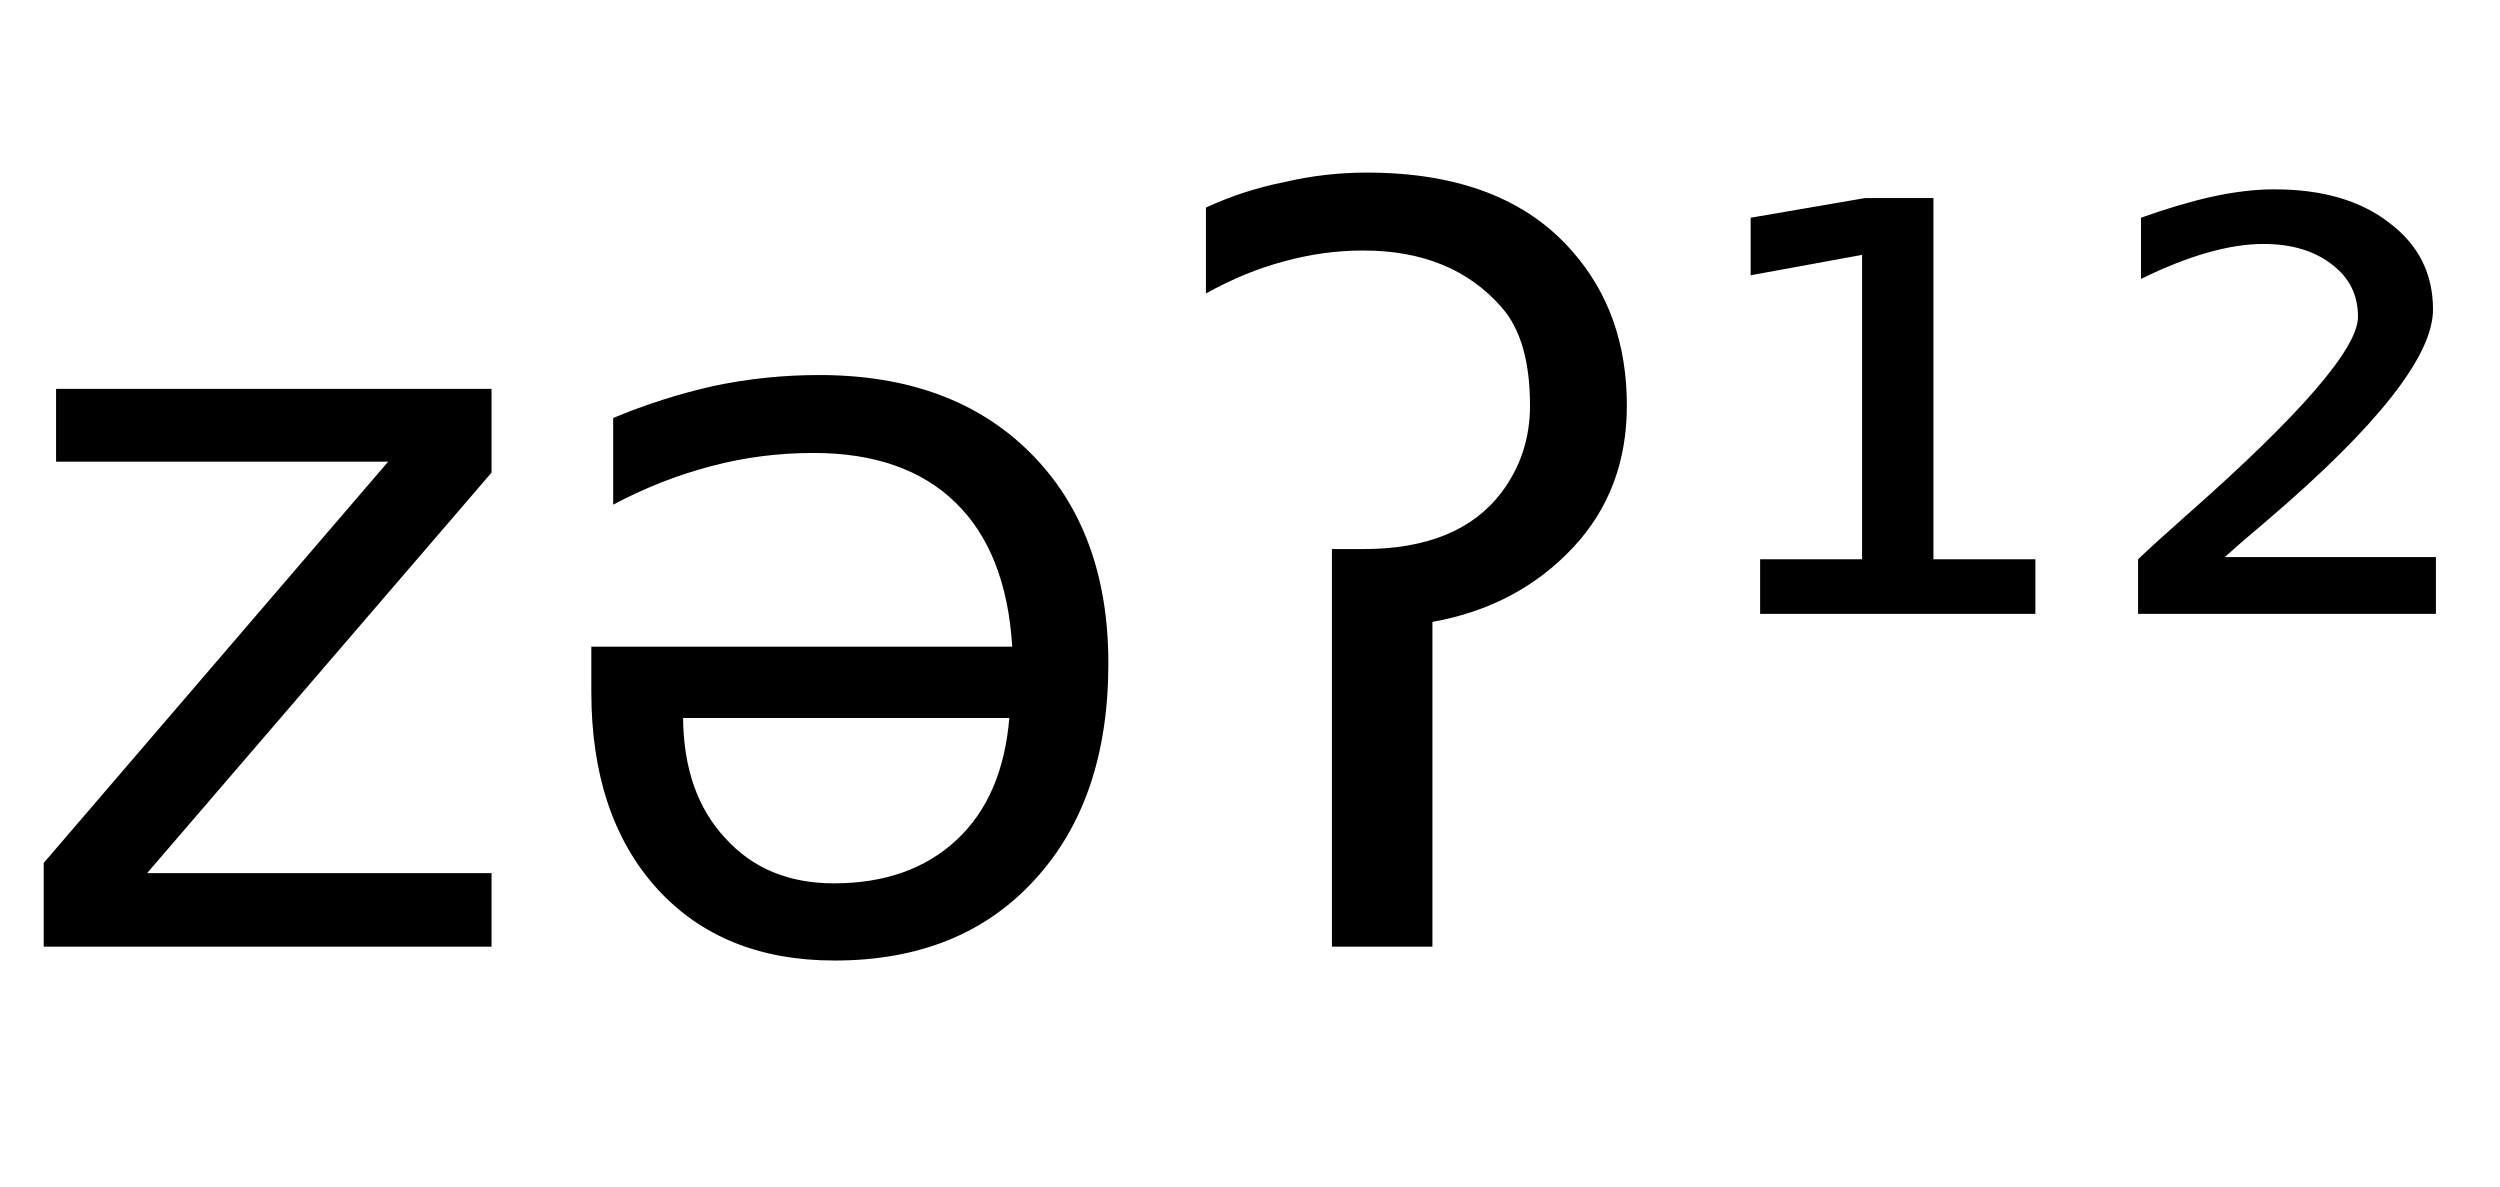 <svg height="16.297" width="34.33" xmlns="http://www.w3.org/2000/svg" ><path d="M0.77 6.34L0.77 5.34L6.75 5.34L6.75 6.49L2.02 11.99L6.75 11.99L6.75 13.00L0.60 13.00L0.60 11.85L5.33 6.34L0.77 6.34ZM8.12 9.50L8.12 9.50L8.12 8.88L13.90 8.88Q13.82 7.58 13.12 6.90Q12.42 6.22 11.17 6.22L11.17 6.22Q10.45 6.22 9.77 6.40Q9.08 6.58 8.42 6.93L8.42 6.93L8.42 5.74Q9.09 5.46 9.80 5.30Q10.51 5.15 11.25 5.15L11.25 5.15Q13.08 5.15 14.15 6.22Q15.22 7.29 15.22 9.11L15.22 9.11Q15.22 10.99 14.20 12.09Q13.19 13.19 11.46 13.19L11.46 13.19Q9.92 13.19 9.02 12.20Q8.12 11.20 8.12 9.50ZM13.86 9.86L9.38 9.86Q9.39 10.90 9.96 11.51Q10.52 12.13 11.45 12.13L11.45 12.13Q12.50 12.13 13.14 11.53Q13.77 10.94 13.86 9.86L13.86 9.86ZM18.29 13.00L18.29 7.54L18.72 7.54Q20.03 7.54 20.62 6.76L20.62 6.76Q21.01 6.24 21.01 5.57L21.01 5.57Q21.01 4.66 20.62 4.22L20.62 4.22Q19.94 3.44 18.72 3.44L18.72 3.44Q18.17 3.44 17.63 3.59L17.63 3.59Q17.10 3.73 16.56 4.03L16.56 4.03L16.56 2.85Q17.08 2.61 17.64 2.50L17.64 2.50Q18.19 2.37 18.77 2.37L18.77 2.37Q20.65 2.37 21.59 3.45L21.59 3.45Q22.34 4.30 22.34 5.57L22.34 5.57Q22.34 6.73 21.60 7.52L21.60 7.52Q20.84 8.33 19.67 8.54L19.67 8.54L19.67 13.00L18.29 13.00ZM24.17 8.43L24.17 7.68L25.57 7.68L25.57 3.50L24.04 3.78L24.04 2.99L25.61 2.72L26.55 2.72L26.55 7.68L27.95 7.68L27.95 8.43L24.17 8.43ZM30.55 7.65L30.55 7.65L33.45 7.65L33.45 8.43L29.36 8.43L29.36 7.68Q29.59 7.46 30.02 7.08L30.02 7.08Q32.38 5.00 32.38 4.35L32.38 4.35Q32.38 3.90 32.02 3.63Q31.66 3.35 31.08 3.35L31.08 3.35Q30.73 3.35 30.31 3.47Q29.89 3.59 29.40 3.83L29.40 3.83L29.40 2.99Q29.93 2.80 30.38 2.70Q30.84 2.60 31.23 2.60L31.23 2.60Q32.22 2.60 32.81 3.06Q33.41 3.51 33.41 4.25L33.41 4.25Q33.41 5.20 31.14 7.14L31.14 7.14Q30.76 7.46 30.55 7.65Z"></path></svg>